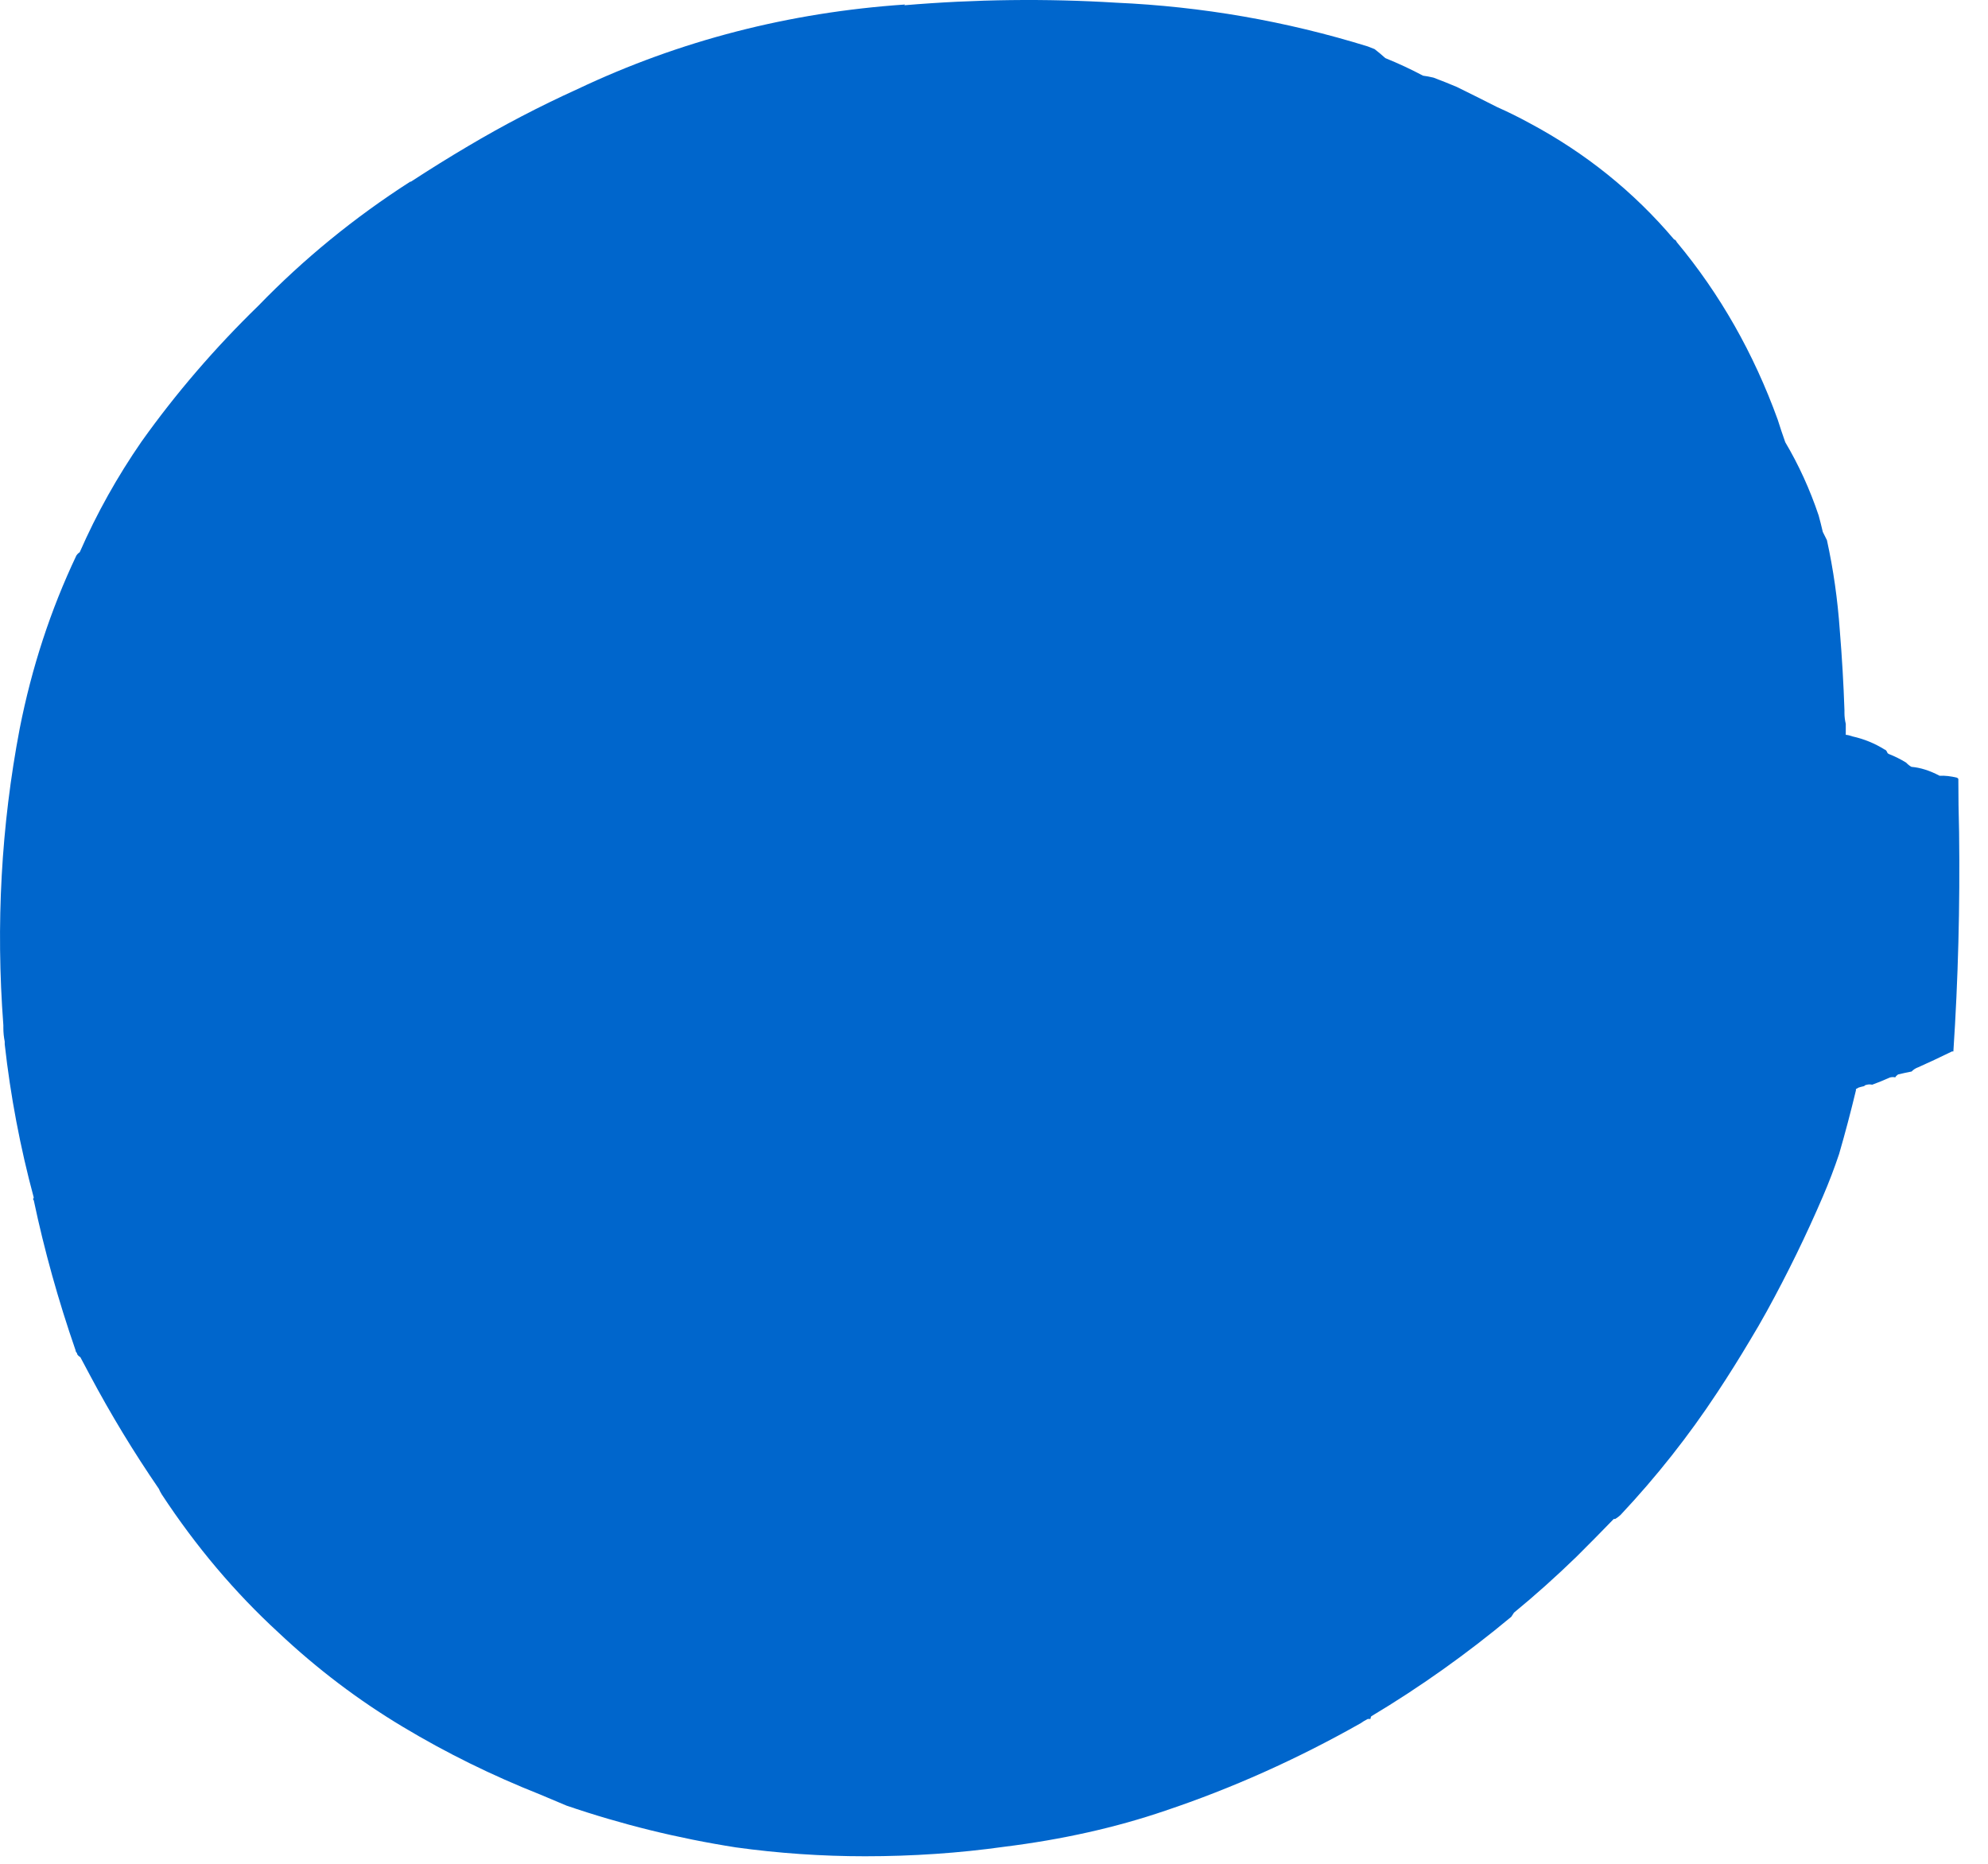 <?xml version="1.0"?>
<!DOCTYPE svg PUBLIC "-//W3C//DTD SVG 1.1//EN" "http://www.w3.org/Graphics/SVG/1.1/DTD/svg11.dtd">
<svg version='1.1' width='48px' height='45px' xmlns='http://www.w3.org/2000/svg' xmlns:xlink='http://www.w3.org/1999/xlink'>
	<g transform="translate(-125.86,-127.776)">
		<path d="M 125.941 152.529 Q 125.665 148.885 126.335 145.371 Q 126.771 143.156 127.703 141.191 Q 127.735 141.141 127.785 141.109 Q 128.4 139.706 129.279 138.435 Q 130.524 136.688 132.1 135.156 Q 133.741 133.462 135.765 132.162 Q 135.765 132.162 135.782 132.162 Q 135.782 132.162 135.782 132.162 Q 136.462 131.718 137.159 131.306 Q 138.432 130.55 139.806 129.926 Q 143.509 128.171 147.712 127.885 Q 147.694 127.903 147.694 127.903 Q 150.274 127.685 152.809 127.841 Q 155.918 127.979 158.885 128.897 Q 158.968 128.929 159.05 128.962 Q 159.179 129.062 159.309 129.179 Q 159.788 129.374 160.218 129.603 Q 160.335 129.618 160.471 129.65 Q 160.768 129.762 161.032 129.874 Q 161.529 130.118 162.009 130.362 Q 162.406 130.538 162.788 130.747 Q 164.821 131.832 166.282 133.559 Q 166.315 133.559 166.347 133.624 Q 167.909 135.5 168.782 137.906 Q 168.865 138.171 168.965 138.453 Q 169.453 139.276 169.771 140.221 Q 169.821 140.403 169.871 140.618 Q 169.921 140.718 169.971 140.818 Q 170.203 141.874 170.282 143 Q 170.362 143.976 170.394 144.921 Q 170.394 144.938 170.394 144.988 Q 170.394 145.121 170.426 145.253 Q 170.426 145.385 170.426 145.518 Q 170.491 145.521 170.588 145.556 Q 171.009 145.65 171.365 145.874 Q 171.397 145.876 171.429 145.944 Q 171.429 145.962 171.462 145.979 Q 171.688 146.068 171.882 146.188 Q 171.947 146.256 172.012 146.291 Q 172.335 146.318 172.691 146.506 Q 172.885 146.497 173.112 146.553 Q 173.144 146.571 173.144 146.588 Q 173.144 147.212 173.162 147.868 Q 173.197 150.55 173.024 153.162 Q 173.024 153.162 172.991 153.162 Q 172.535 153.385 172.176 153.544 Q 172.079 153.579 172.015 153.647 Q 171.835 153.682 171.688 153.718 Q 171.638 153.753 171.621 153.788 Q 171.556 153.774 171.491 153.791 Q 171.262 153.894 171.065 153.965 Q 170.982 153.95 170.932 153.968 Q 170.9 153.968 170.868 154 Q 170.785 154.018 170.735 154.035 Q 170.703 154.053 170.671 154.071 Q 170.671 154.103 170.671 154.103 Q 170.485 154.879 170.265 155.638 Q 170.094 156.15 169.874 156.662 Q 169.268 158.074 168.518 159.438 Q 168.318 159.8 168.118 160.129 Q 167.735 160.774 167.321 161.4 Q 166.288 162.968 164.991 164.35 Q 164.941 164.4 164.859 164.45 Q 164.824 164.45 164.824 164.45 Q 164.374 164.915 163.924 165.362 Q 163.176 166.088 162.415 166.712 Q 162.382 166.762 162.35 166.812 Q 160.729 168.162 158.968 169.215 Q 158.95 169.247 158.95 169.279 Q 158.918 169.279 158.885 169.279 Q 158.785 169.329 158.718 169.379 Q 156.409 170.685 153.994 171.494 Q 152.212 172.103 150.106 172.365 Q 148.471 172.594 146.747 172.594 Q 145.176 172.594 143.624 172.379 Q 141.524 172.05 139.538 171.371 Q 139.224 171.238 138.909 171.106 Q 137.156 170.412 135.585 169.468 Q 133.979 168.506 132.588 167.197 Q 132.588 167.197 132.588 167.197 Q 131.003 165.741 129.765 163.856 Q 129.715 163.774 129.697 163.724 Q 128.788 162.4 128.029 160.974 Q 128.029 160.974 128.029 160.974 Q 127.915 160.759 127.8 160.544 Q 127.718 160.494 127.718 160.444 Q 127.685 160.412 127.685 160.379 Q 127.056 158.562 126.676 156.759 Q 126.644 156.726 126.676 156.694 Q 126.182 154.859 125.974 152.988 Q 125.974 152.956 125.974 152.924 Q 125.941 152.759 125.941 152.594 L 125.941 152.529" fill="#0066CC"/>
		<path d="M 135.415 148.682 Q 135.544 147.629 135.871 146.594 Q 136.559 144.882 136.559 144.85 Q 137.118 143.694 137.829 142.724 Q 138.012 142.494 138.194 142.297 Q 138.409 141.953 138.688 141.674 Q 140.847 139.182 144.141 138.129 Q 147.044 137.229 150.109 136.929 Q 152.653 136.697 154.976 137.518 Q 155.374 137.679 155.753 137.874 Q 157.006 138.453 158.176 139.082 Q 158.903 139.485 159.532 139.953 Q 160.194 140.453 160.674 140.985 Q 160.888 141.226 161.071 141.485 Q 161.535 142.118 161.888 142.671 Q 162.115 143.429 162.244 144.253 Q 162.471 145.618 162.826 146.982 Q 162.891 147.279 162.956 147.576 Q 162.956 147.576 162.988 147.609 Q 162.988 147.659 163.021 147.709 Q 163.053 147.841 163.118 148.006 Q 163.118 148.056 163.15 148.106 Q 163.279 148.385 163.506 148.697 Q 163.506 148.697 163.538 148.729 Q 163.571 148.779 163.635 148.829 Q 163.571 148.929 163.538 149.029 Q 163.506 149.047 163.506 149.097 Q 163.409 149.459 163.376 149.821 Q 163.279 150.265 163.215 150.741 Q 163.182 150.759 163.182 150.809 Q 163.118 150.876 163.118 151.009 Q 163.085 151.174 163.053 151.371 Q 162.618 152.574 162.179 153.759 Q 162.05 154.056 161.871 154.321 Q 161.838 154.371 161.806 154.453 Q 161.612 154.924 161.385 155.394 Q 161.353 155.426 161.321 155.459 Q 160.491 156.591 159.779 157.747 L 159.762 157.797 Q 159.697 157.779 159.665 157.826 Q 159.471 157.982 159.276 158.106 Q 158.45 158.962 157.529 159.668 Q 155.588 161.082 153.435 162.171 Q 152.55 162.565 151.665 162.829 Q 151.65 162.829 151.618 162.829 Q 149.662 163.412 147.559 163.324 Q 144.815 163.188 142.374 162.185 Q 142.044 162.056 141.715 161.894 Q 141.682 161.862 141.618 161.862 Q 140.712 161.409 139.985 160.809 Q 139.935 160.744 139.885 160.712 Q 137.576 158.891 136.474 156.371 Q 136.491 156.338 136.491 156.306 Q 136.259 155.782 136.091 155.209 Q 135.774 154.241 135.606 153.224 Q 135.238 151.074 135.415 148.785 Q 135.415 148.753 135.415 148.753 L 135.415 148.682" fill="#0066CC"/>
	</g>
</svg>
